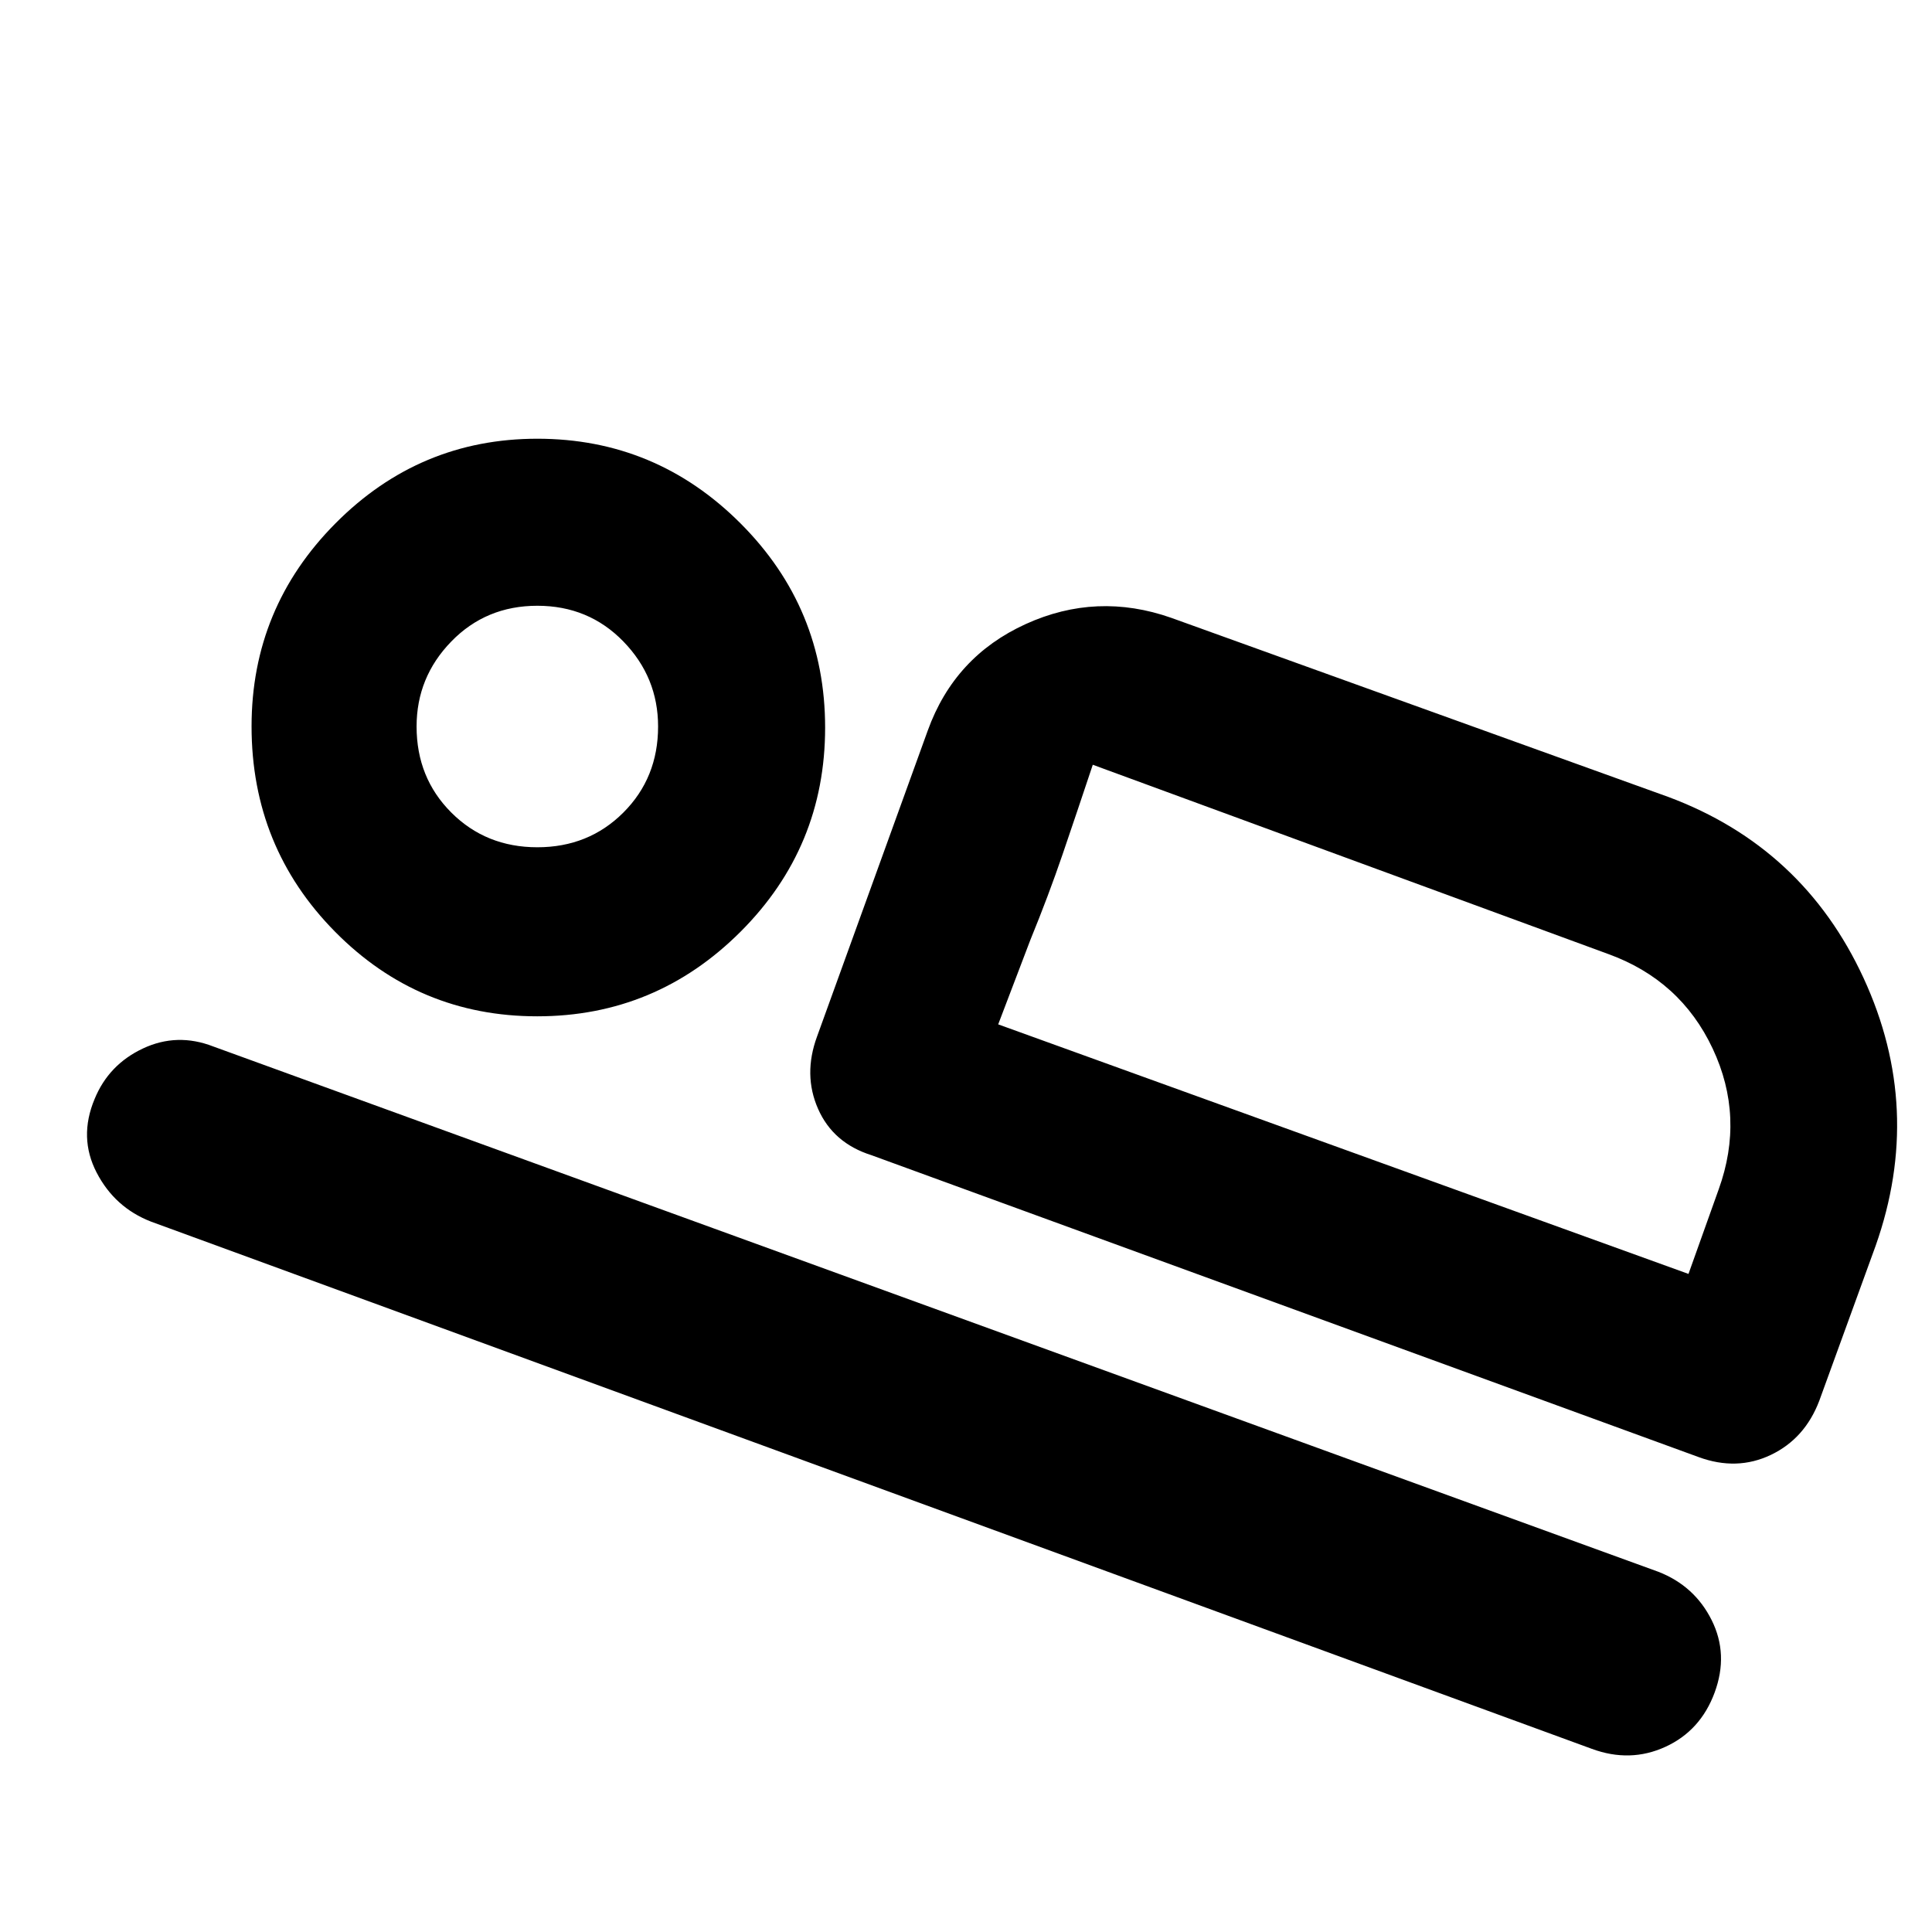 <svg xmlns="http://www.w3.org/2000/svg" width="48" height="48" viewBox="0 -960 960 960"><path d="m406-445 55-152q13.296-36.797 48.648-52.898Q545-666 582-653l247 89q67 25 97 90t6 133l-28 77q-7.167 18.867-24.083 26.933Q863-229 844-236L433-386q-19-6-26.5-23t-.5-36Zm137-135q-8 24-15 44.5T512-493l-16 42 47-129ZM791-91 75-353q-18-7-27-24.387t-1-36.5Q54-431 71-439t35-1l718 261q18 7 26.5 24t1.5 36q-7 19-24.5 27T791-91ZM266.941-455Q208-455 166.5-497.017T125-599.059Q125-658 166.75-700T267-742q58.917 0 100.958 42.059Q410-657.882 410-598.441T367.941-497q-42.059 42-101 42Zm.059-84q25.5 0 42.75-17.25T327-599q0-24.5-17.25-42.25T267-659q-25.5 0-42.75 17.75T207-599q0 25.5 17.25 42.75T267-539Zm229 88 343 124 15-42q13-36-3-70t-52-47l-256-94-47 129ZM267-599Z"/></svg>